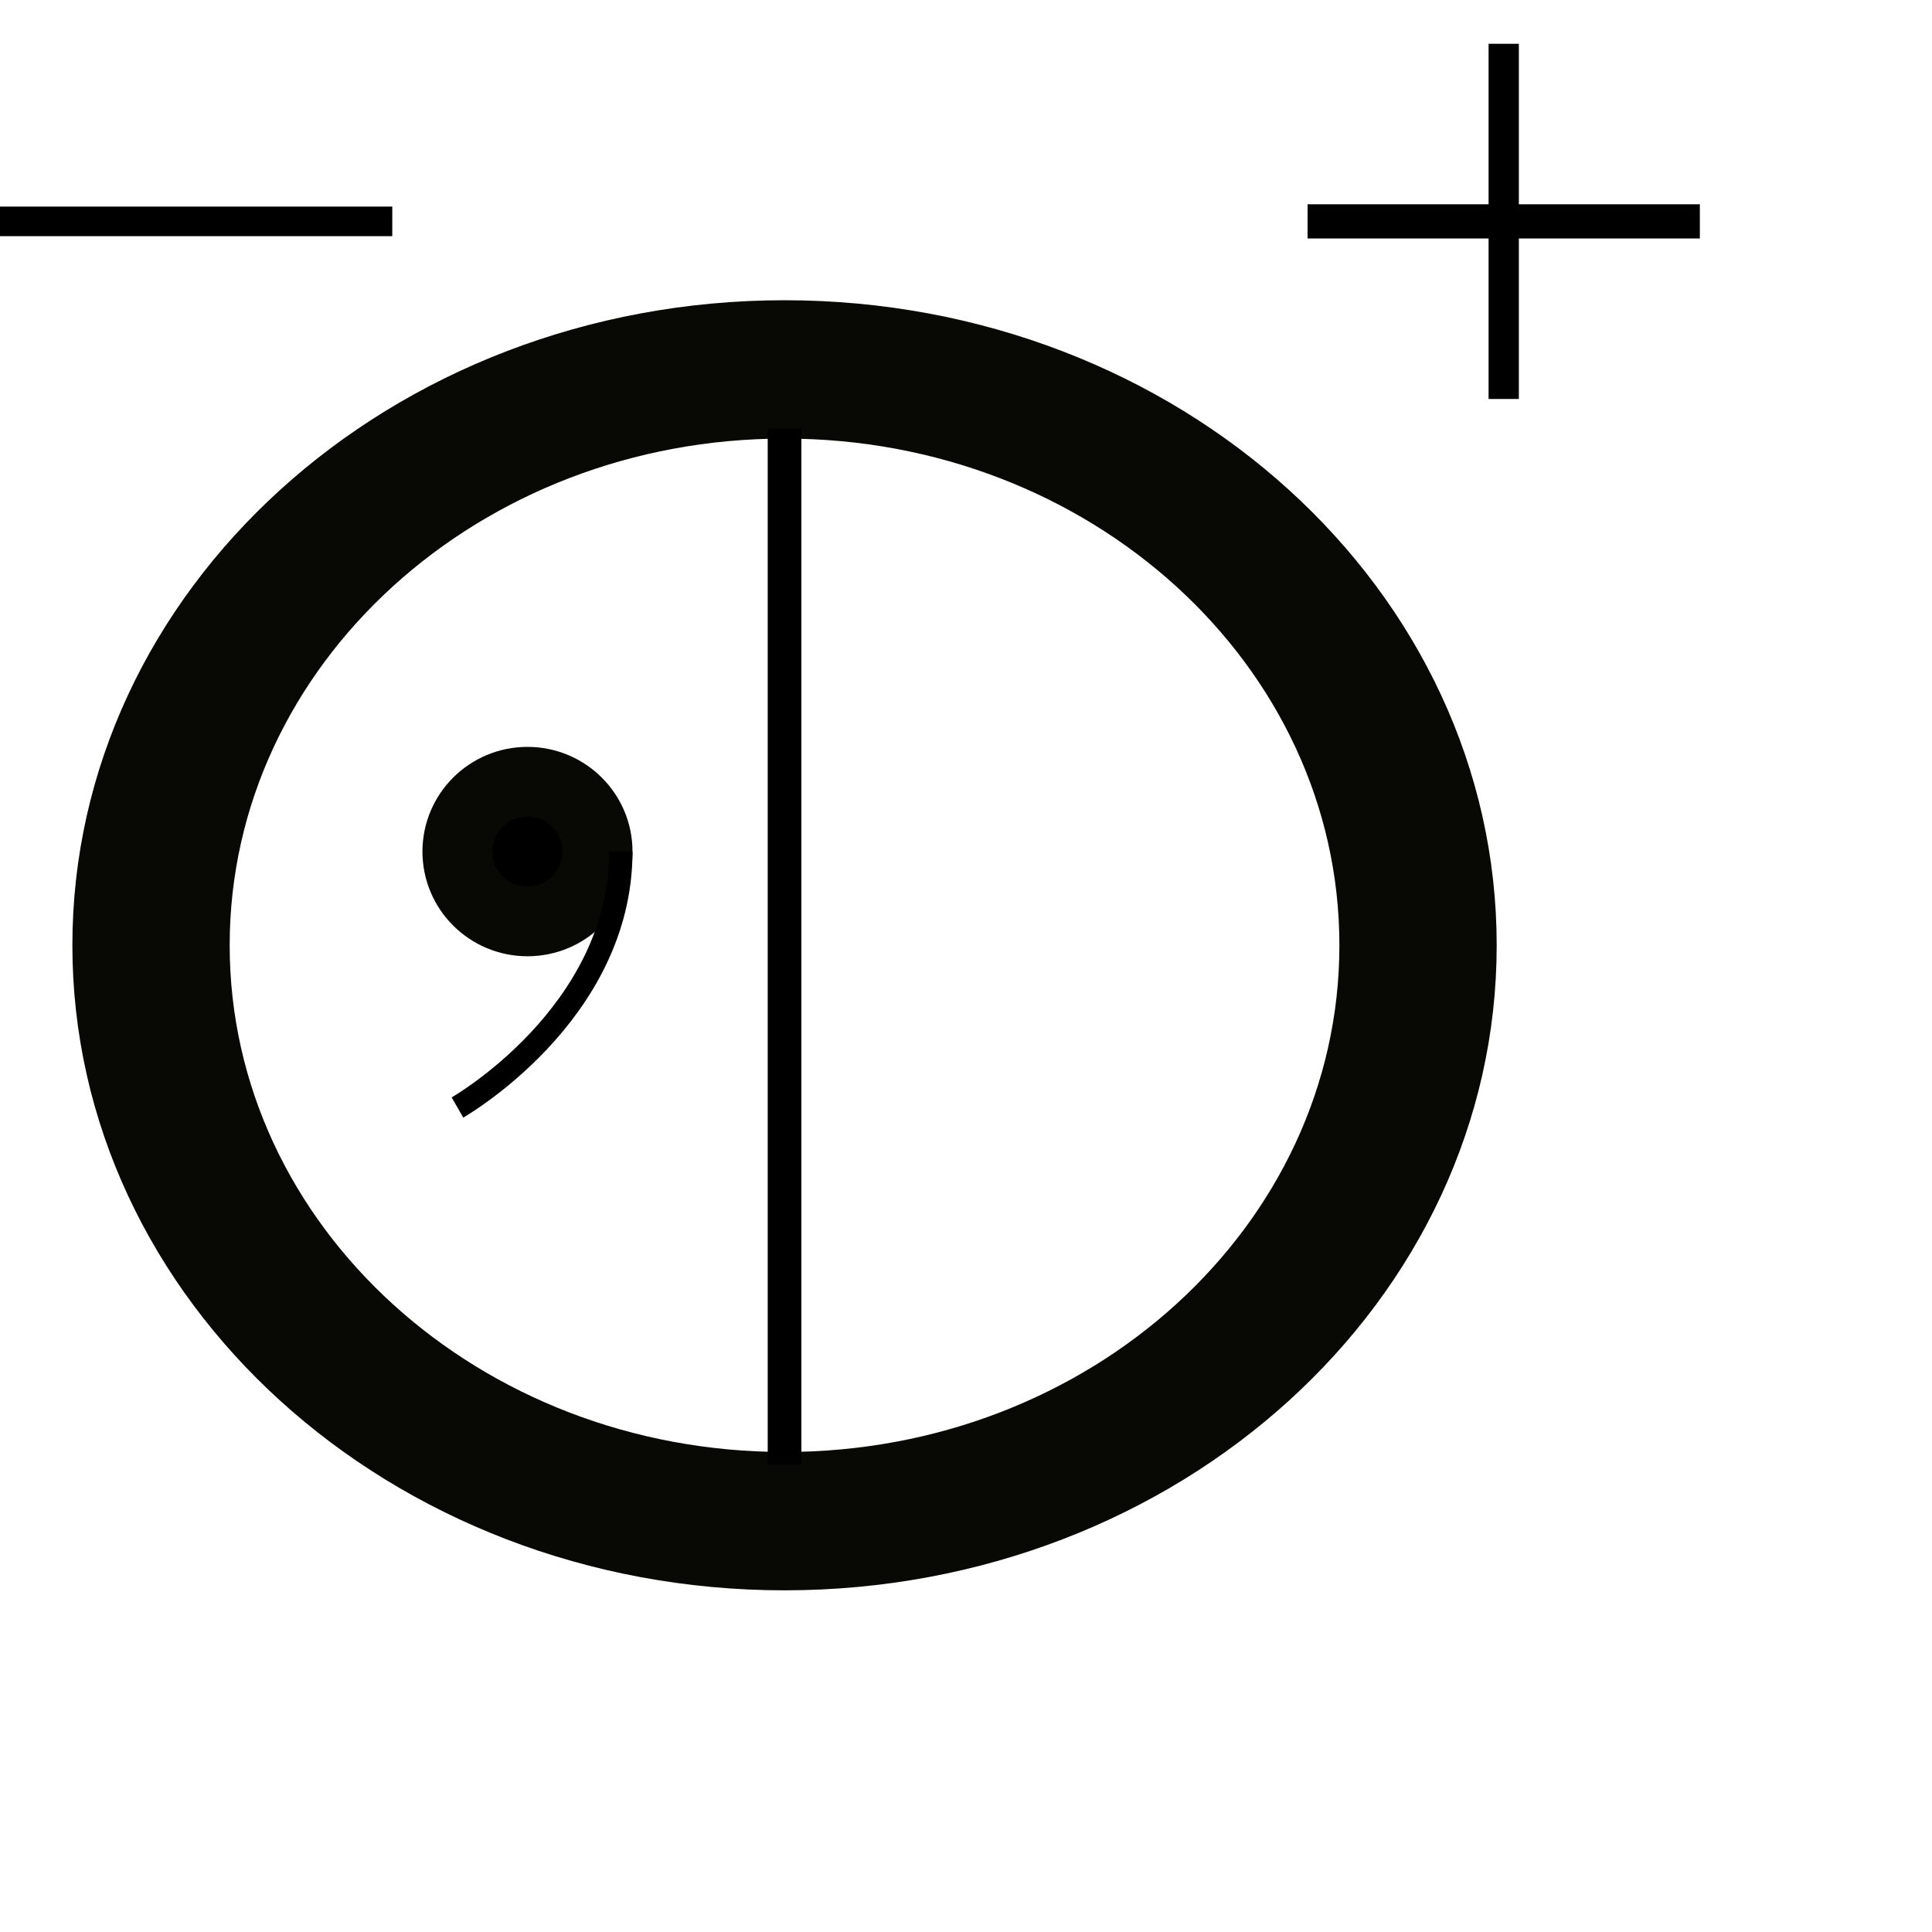 <?xml version="1.0" encoding="UTF-8" standalone="no"?>
<!-- Created with Inkscape (http://www.inkscape.org/) -->

<svg
   xmlns:dc="http://purl.org/dc/elements/1.1/"
   xmlns:cc="http://creativecommons.org/ns#"
   xmlns:rdf="http://www.w3.org/1999/02/22-rdf-syntax-ns#"
   xmlns:svg="http://www.w3.org/2000/svg"
   xmlns="http://www.w3.org/2000/svg"
   xmlns:sodipodi="http://sodipodi.sourceforge.net/DTD/sodipodi-0.dtd"
   xmlns:inkscape="http://www.inkscape.org/namespaces/inkscape"
   width="25"
   height="25"
   id="svg3779"
   version="1.1"
   inkscape:version="0.48.2 r9819"
   sodipodi:docname="Inkinverseminus-plus.svg">
  <defs
     id="defs3781" />
  <sodipodi:namedview
     id="base"
     pagecolor="#ffffff"
     bordercolor="#666666"
     borderopacity="1.0"
     inkscape:pageopacity="0"
     inkscape:pageshadow="2"
     inkscape:zoom="5.9362076"
     inkscape:cx="16.299708"
     inkscape:cy="34.596354"
     inkscape:document-units="px"
     inkscape:current-layer="layer1"
     showgrid="true"
     inkscape:window-width="1375"
     inkscape:window-height="813"
     inkscape:window-x="31"
     inkscape:window-y="0"
     inkscape:window-maximized="0">
    <inkscape:grid
       type="xygrid"
       id="grid3789"
       empspacing="1"
       visible="true"
       enabled="true"
       snapvisiblegridlinesonly="false"
       dotted="false" />
  </sodipodi:namedview>
  <g
     inkscape:label="Layer 1"
     inkscape:groupmode="layer"
     id="layer1"
     transform="translate(0,-1027.362)">
    <g
       id="g4393"
       transform="matrix(0.423,0,0,0.383,0,645.939)">
      <path
         transform="matrix(1.604,0,0,1.558,-5.939,992.682)"
         d="m 30.747,22.553 c 0,6.897 -5.409,12.488 -12.082,12.488 -6.673,0 -12.082,-5.591 -12.082,-12.488 0,-6.897 5.409,-12.488 12.082,-12.488 6.673,0 12.082,5.591 12.082,12.488 z"
         sodipodi:ry="12.488025"
         sodipodi:rx="12.082276"
         sodipodi:cy="22.552832"
         sodipodi:cx="18.664413"
         id="path3787"
         style="fill:none;stroke:#080805;stroke-width:3;stroke-linejoin:round;stroke-miterlimit:4;stroke-opacity:1;stroke-dasharray:none"
         sodipodi:type="arc" />
      <path
         inkscape:transform-center-y="2"
         inkscape:transform-center-x="0.66666666"
         inkscape:connector-curvature="0"
         id="path3798"
         d="m 40,1003.362 12,0"
         style="fill:none;stroke:#000000;stroke-width:1.155px;stroke-linecap:butt;stroke-linejoin:miter;stroke-opacity:1" />
      <g
         transform="matrix(0.714,0,0,0.786,-0.286,221.863)"
         id="g4426">
        <path
           sodipodi:type="arc"
           style="fill:#000000;fill-opacity:1;stroke:#080805;stroke-width:3;stroke-linejoin:round;stroke-miterlimit:4;stroke-opacity:1;stroke-dasharray:none"
           id="path4422"
           sodipodi:cx="23"
           sodipodi:cy="29"
           sodipodi:rx="3"
           sodipodi:ry="3"
           d="m 26,29 c 0,1.657 -1.343,3 -3,3 -1.657,0 -3,-1.343 -3,-3 0,-1.657 1.343,-3 3,-3 1.657,0 3,1.343 3,3 z"
           transform="translate(0,992.362)" />
        <path
           style="fill:none;stroke:#000000;stroke-width:1px;stroke-linecap:butt;stroke-linejoin:miter;stroke-opacity:1"
           d="m 27,1021.362 c 0,7 -7,11 -7,11"
           id="path4424"
           inkscape:connector-curvature="0" />
      </g>
      <path
         inkscape:connector-curvature="0"
         id="path4449"
         d="m 46,997.362 c 0,12 0,12 0,12"
         style="fill:none;stroke:#000000;stroke-width:0.926px;stroke-linecap:butt;stroke-linejoin:miter;stroke-opacity:1" />
      <path
         inkscape:connector-curvature="0"
         id="path4470"
         d="m 24,1045.362 c 0,-35 0,-35 0,-35"
         style="fill:none;stroke:#000000;stroke-width:1.03px;stroke-linecap:butt;stroke-linejoin:miter;stroke-opacity:1" />
      <path
         transform="translate(0,992.362)"
         inkscape:connector-curvature="0"
         id="path4494"
         d="M 12,11 C 0,11 0,11 0,11"
         style="fill:none;stroke:#000000;stroke-width:1px;stroke-linecap:butt;stroke-linejoin:miter;stroke-opacity:1" />
    </g>
  </g>
</svg>
